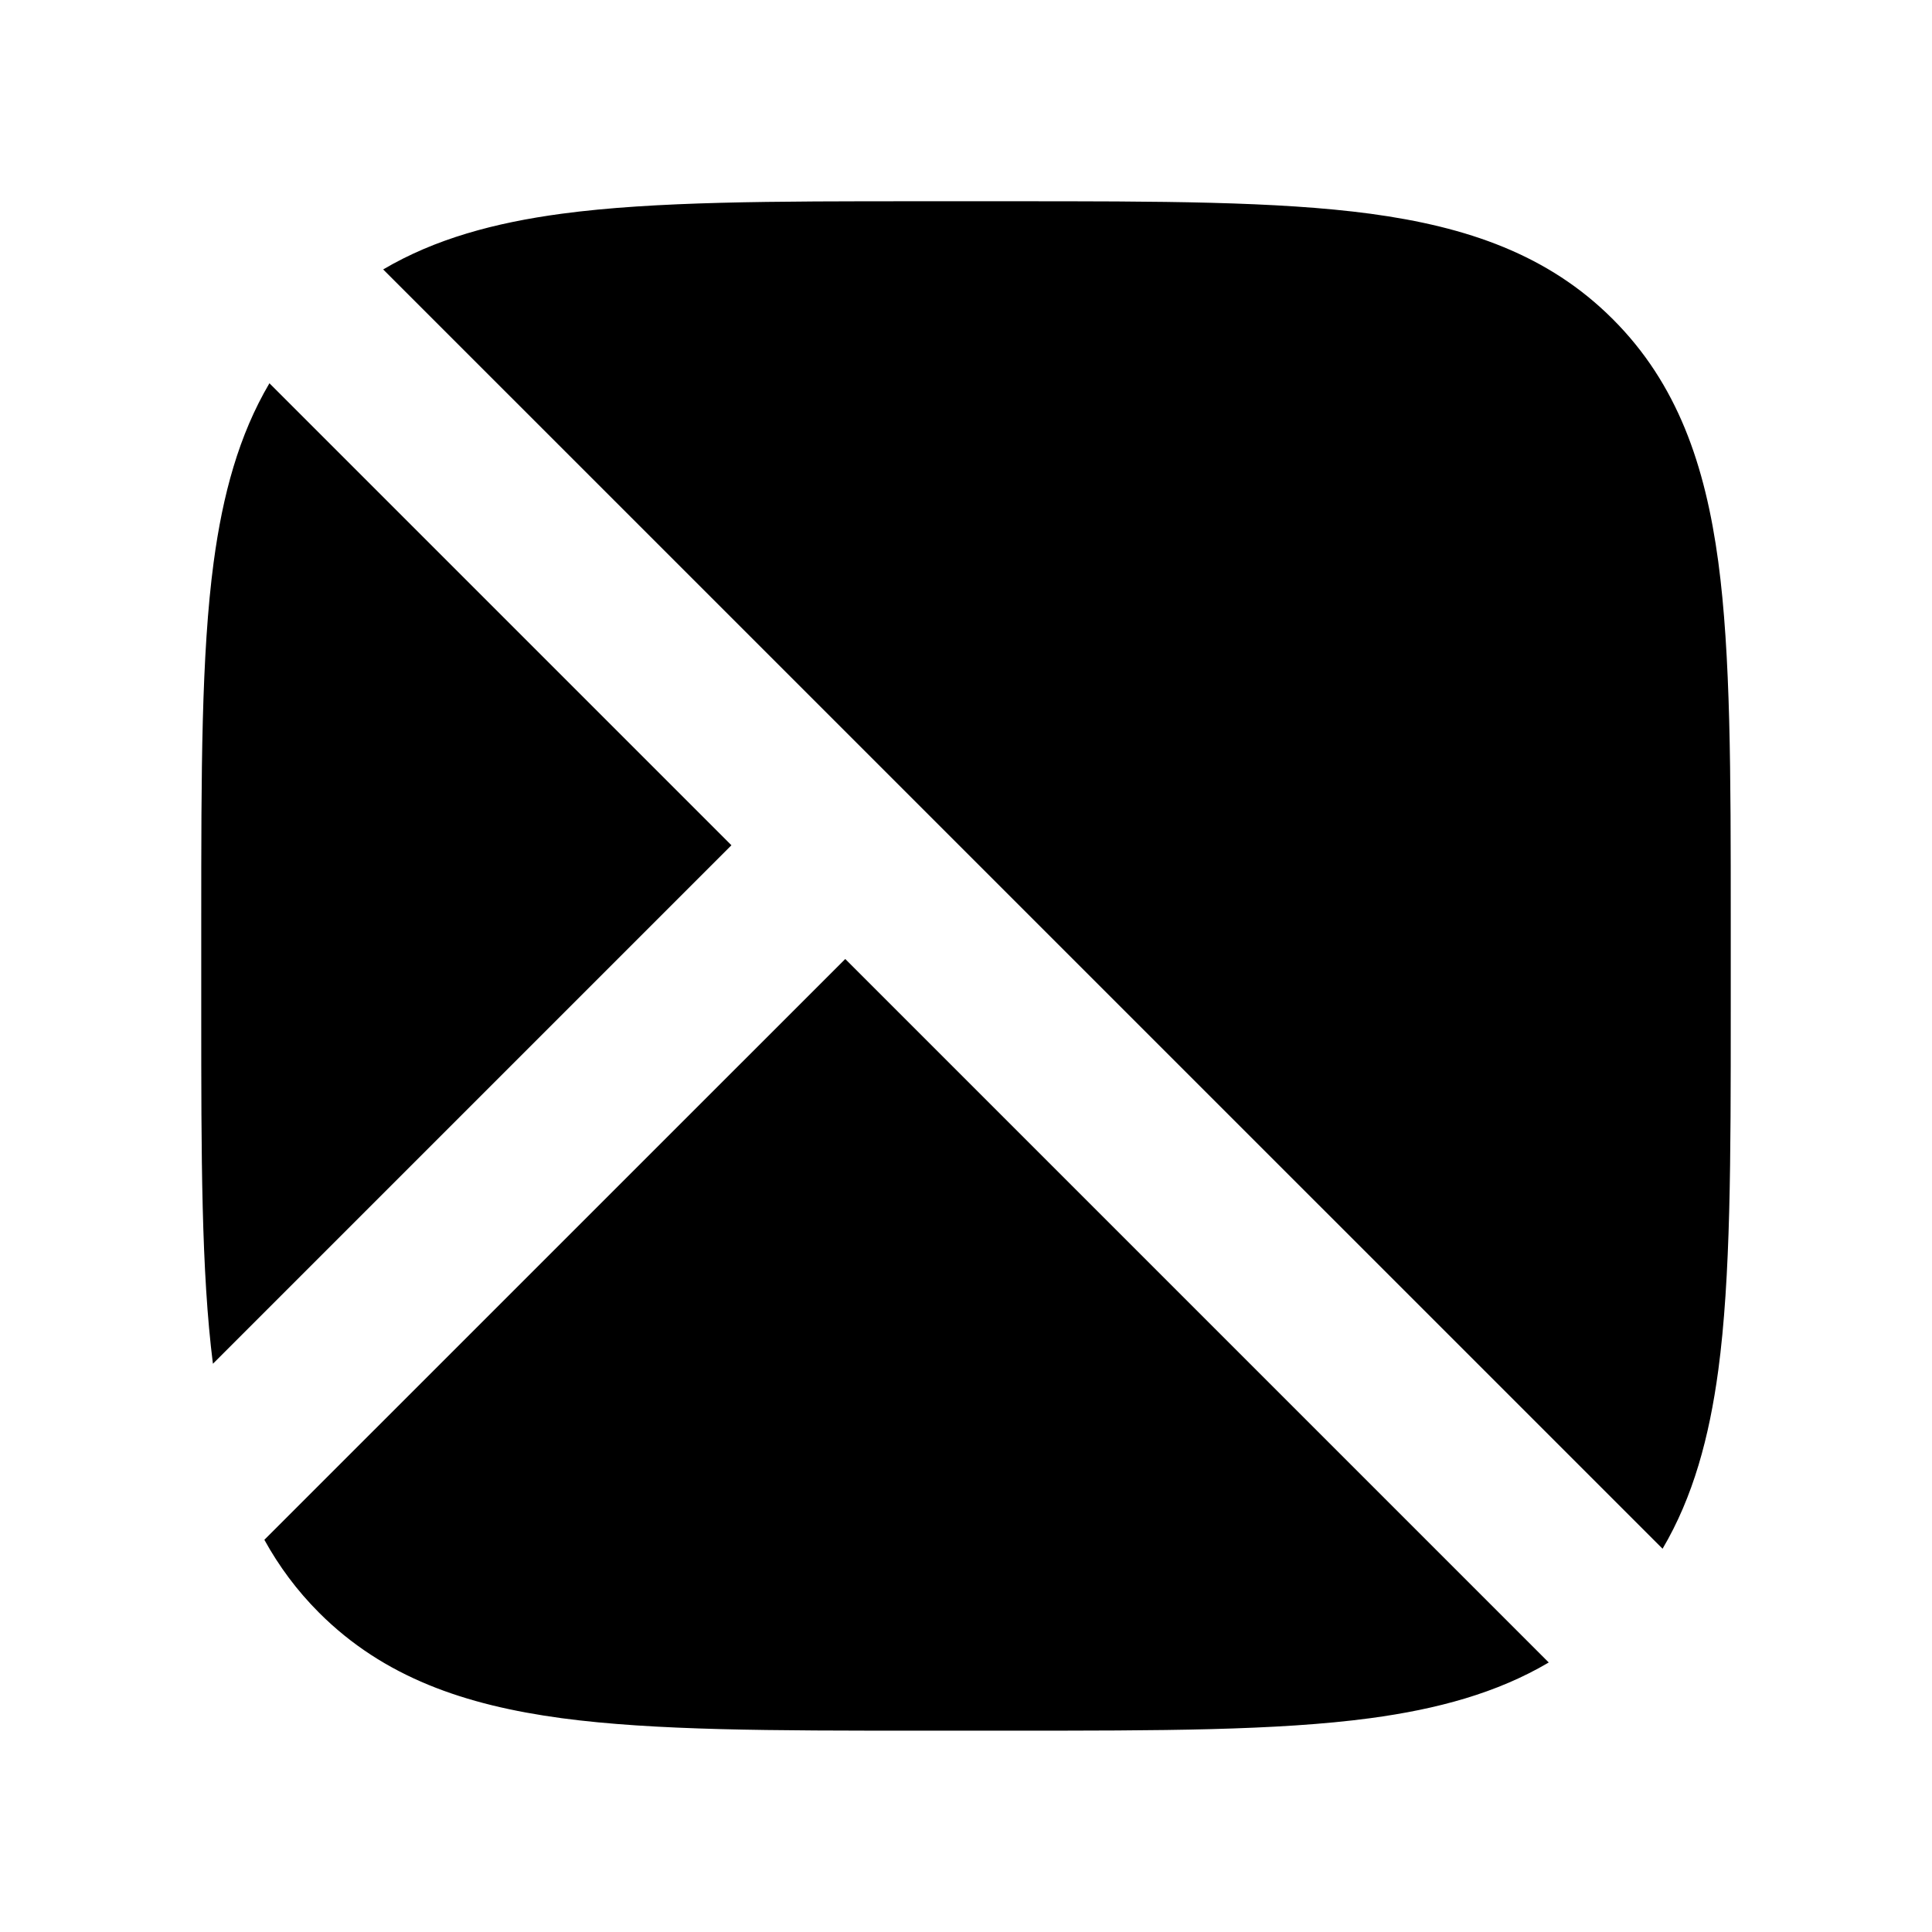<svg xmlns="http://www.w3.org/2000/svg" width="24" height="24" viewBox="0 0 24 24" fill="none">
    <path fill="currentColor" fill-rule="evenodd" d="M21.345 17.022c-.112.832-.312 1.573-.692 2.217L4.76 3.347c.644-.38 1.385-.58 2.217-.692C8.134 2.5 9.603 2.5 11.427 2.5h1.146c1.824 0 3.293 0 4.45.155 1.2.162 2.21.507 3.012 1.31.803.802 1.148 1.813 1.31 3.013.155 1.156.155 2.625.155 4.449v1.146c0 1.824 0 3.293-.155 4.45M2.655 6.978c.112-.832.312-1.573.692-2.217L9.086 10.5l-6.441 6.441C2.5 15.798 2.5 14.354 2.5 12.573v-1.146c0-1.824 0-3.293.155-4.45m7.845 4.936 8.739 8.739c-.644.38-1.385.58-2.217.692-1.156.155-2.625.155-4.449.155h-1.146c-1.824 0-3.293 0-4.45-.155-1.2-.162-2.21-.507-3.013-1.31-.277-.277-.5-.58-.68-.906z" clip-rule="evenodd"/>
</svg>